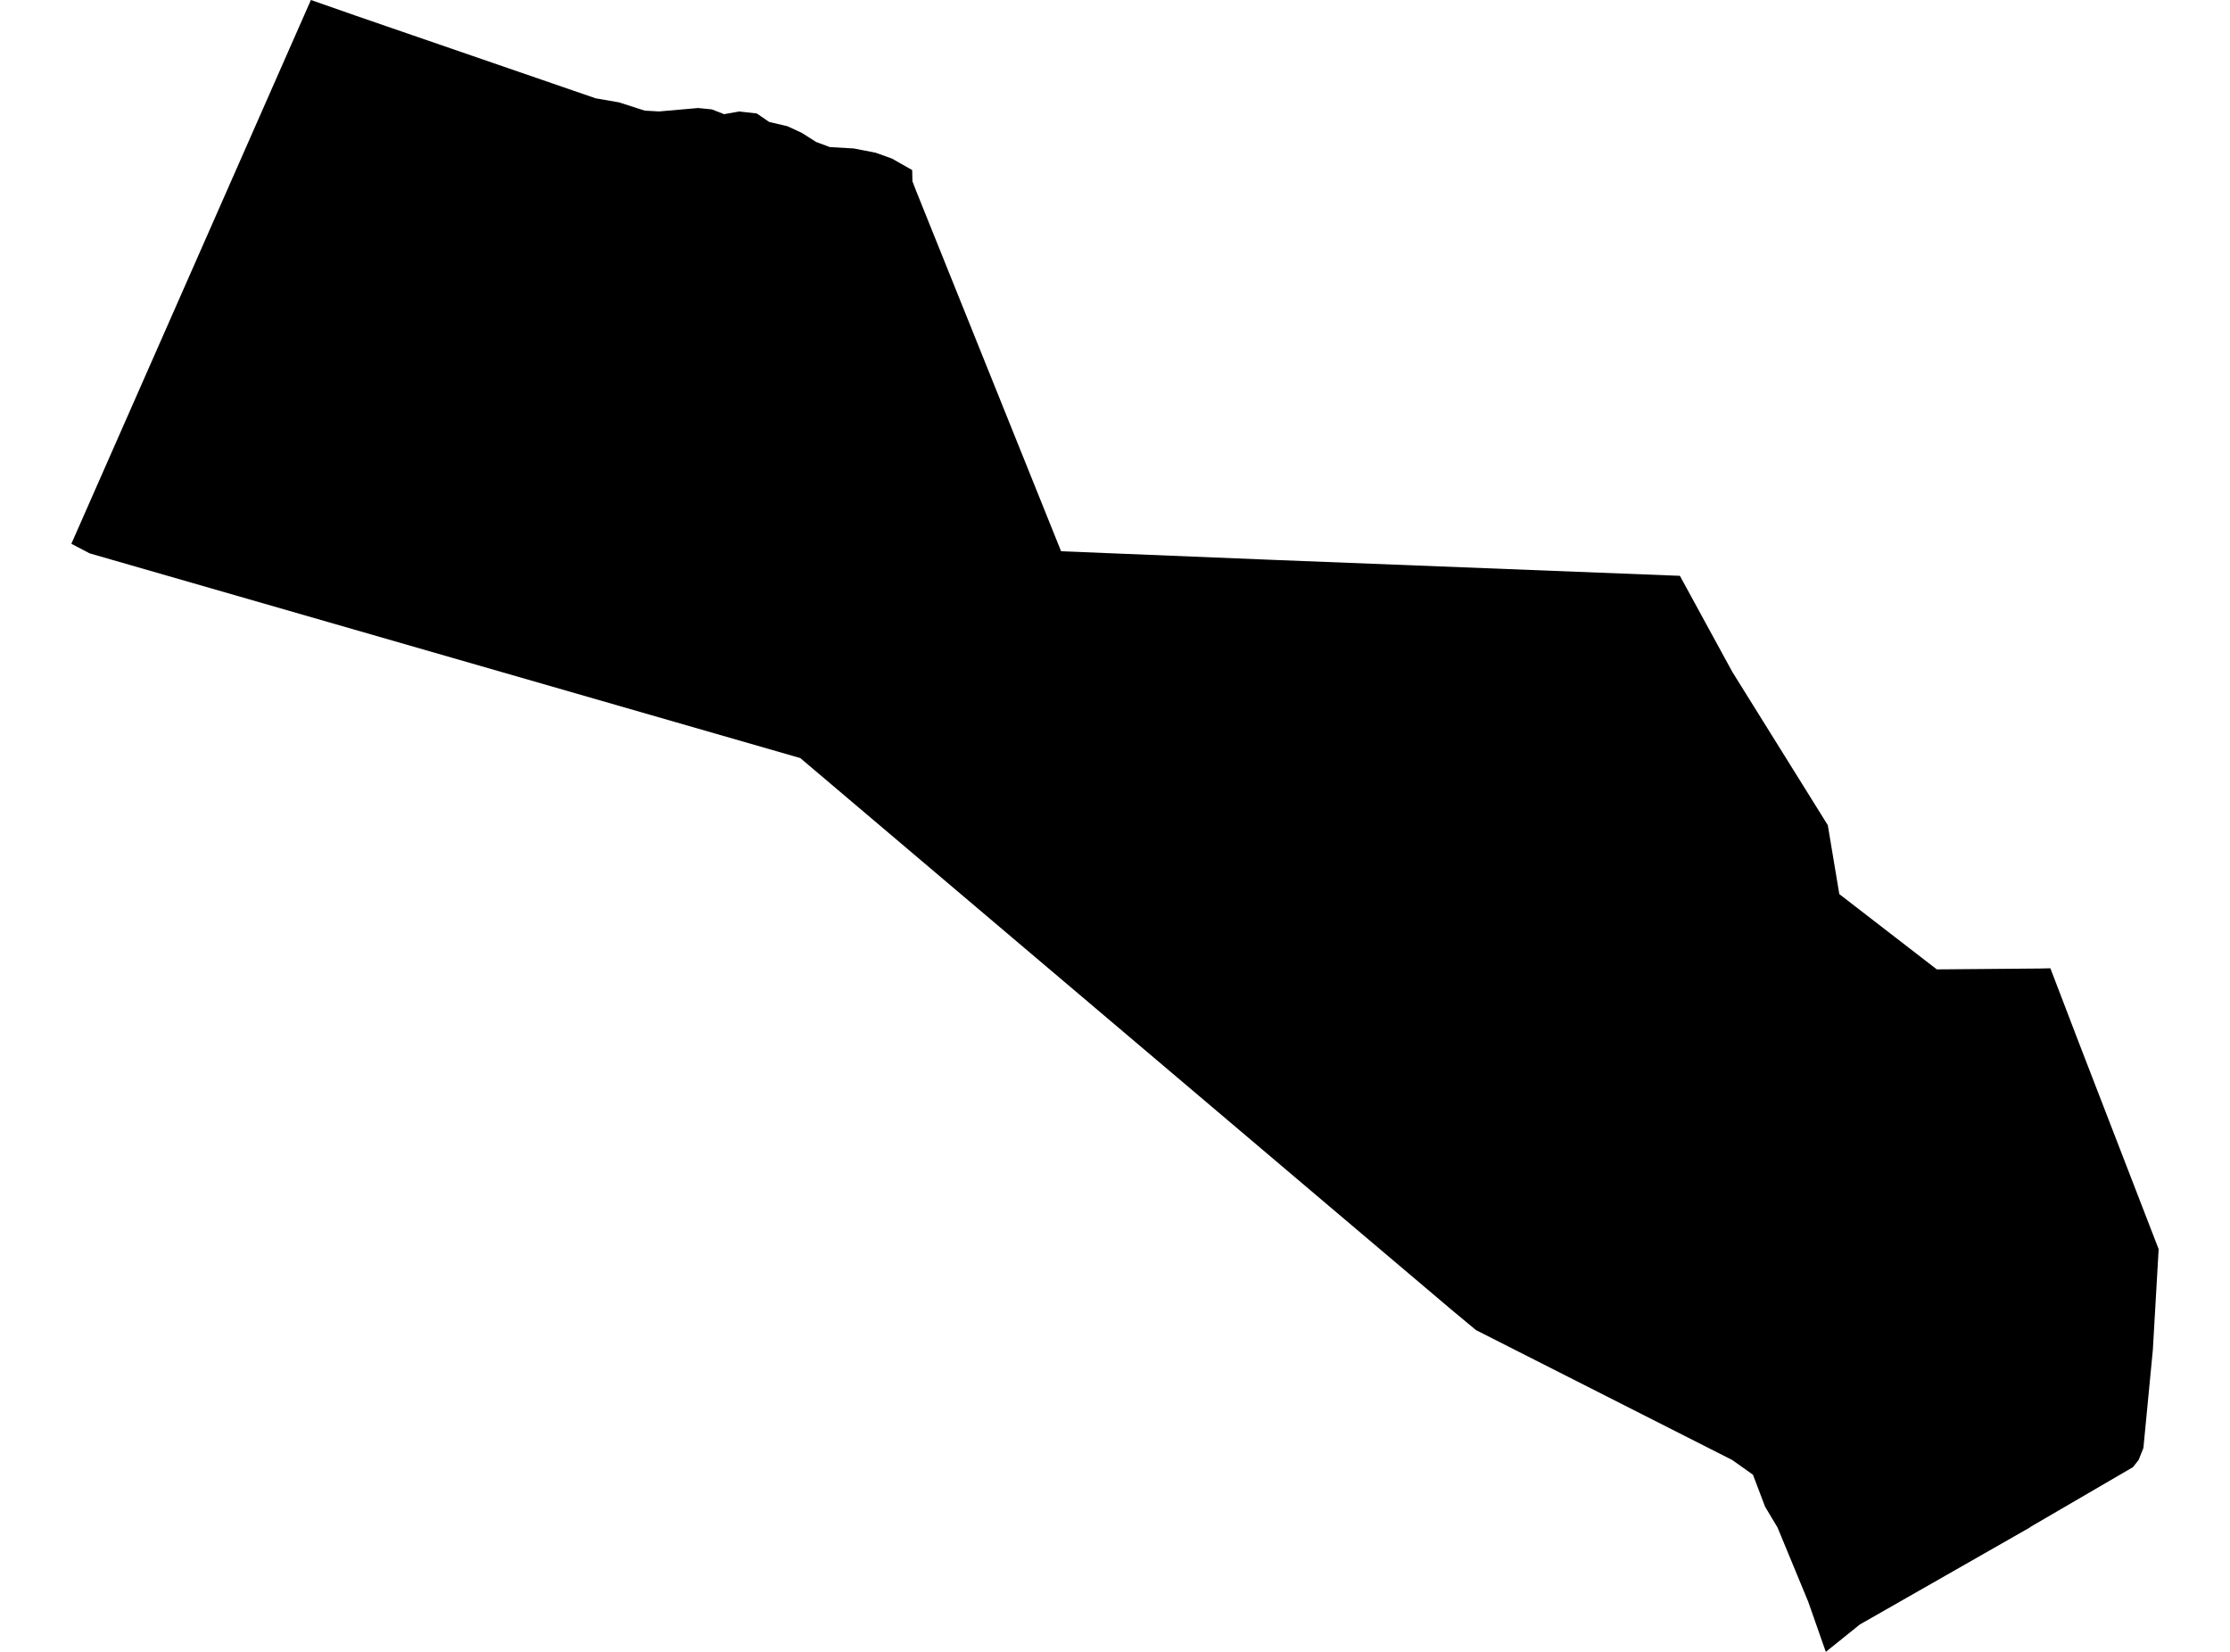 <?xml version='1.0'?>
<svg  baseProfile = 'tiny' width = '540' height = '400' stroke-linecap = 'round' stroke-linejoin = 'round' version='1.1' xmlns='http://www.w3.org/2000/svg'>
<path id='4203601001' title='4203601001'  d='M 220.887 41.18 220.947 43.892 221.791 46.092 256.944 133.484 309.123 135.609 406.791 139.436 419.478 162.685 442.607 199.812 445.395 216.507 469.006 234.738 493.942 234.527 496.504 234.467 503.345 252.337 522.722 302.482 521.32 326.847 519.03 350.638 517.87 353.531 516.514 355.264 491.697 369.729 491.562 369.865 450.367 393.37 442.125 400 437.846 387.81 430.432 369.88 427.419 364.847 424.481 357.102 419.478 353.547 357.475 322.115 357.219 321.92 351.704 317.339 321.87 292.086 193.796 183.569 21.708 133.996 17.278 131.676 72.531 6.253 75.289 0 86.017 3.752 144.238 23.807 149.888 24.786 156.126 26.79 159.592 26.986 169.039 26.157 172.384 26.489 175.338 27.649 178.939 27.001 183.248 27.468 186.262 29.533 190.692 30.572 194.172 32.184 197.638 34.384 200.968 35.62 206.754 35.951 212.027 36.976 216.005 38.407 220.887 41.18 Z' />
</svg>